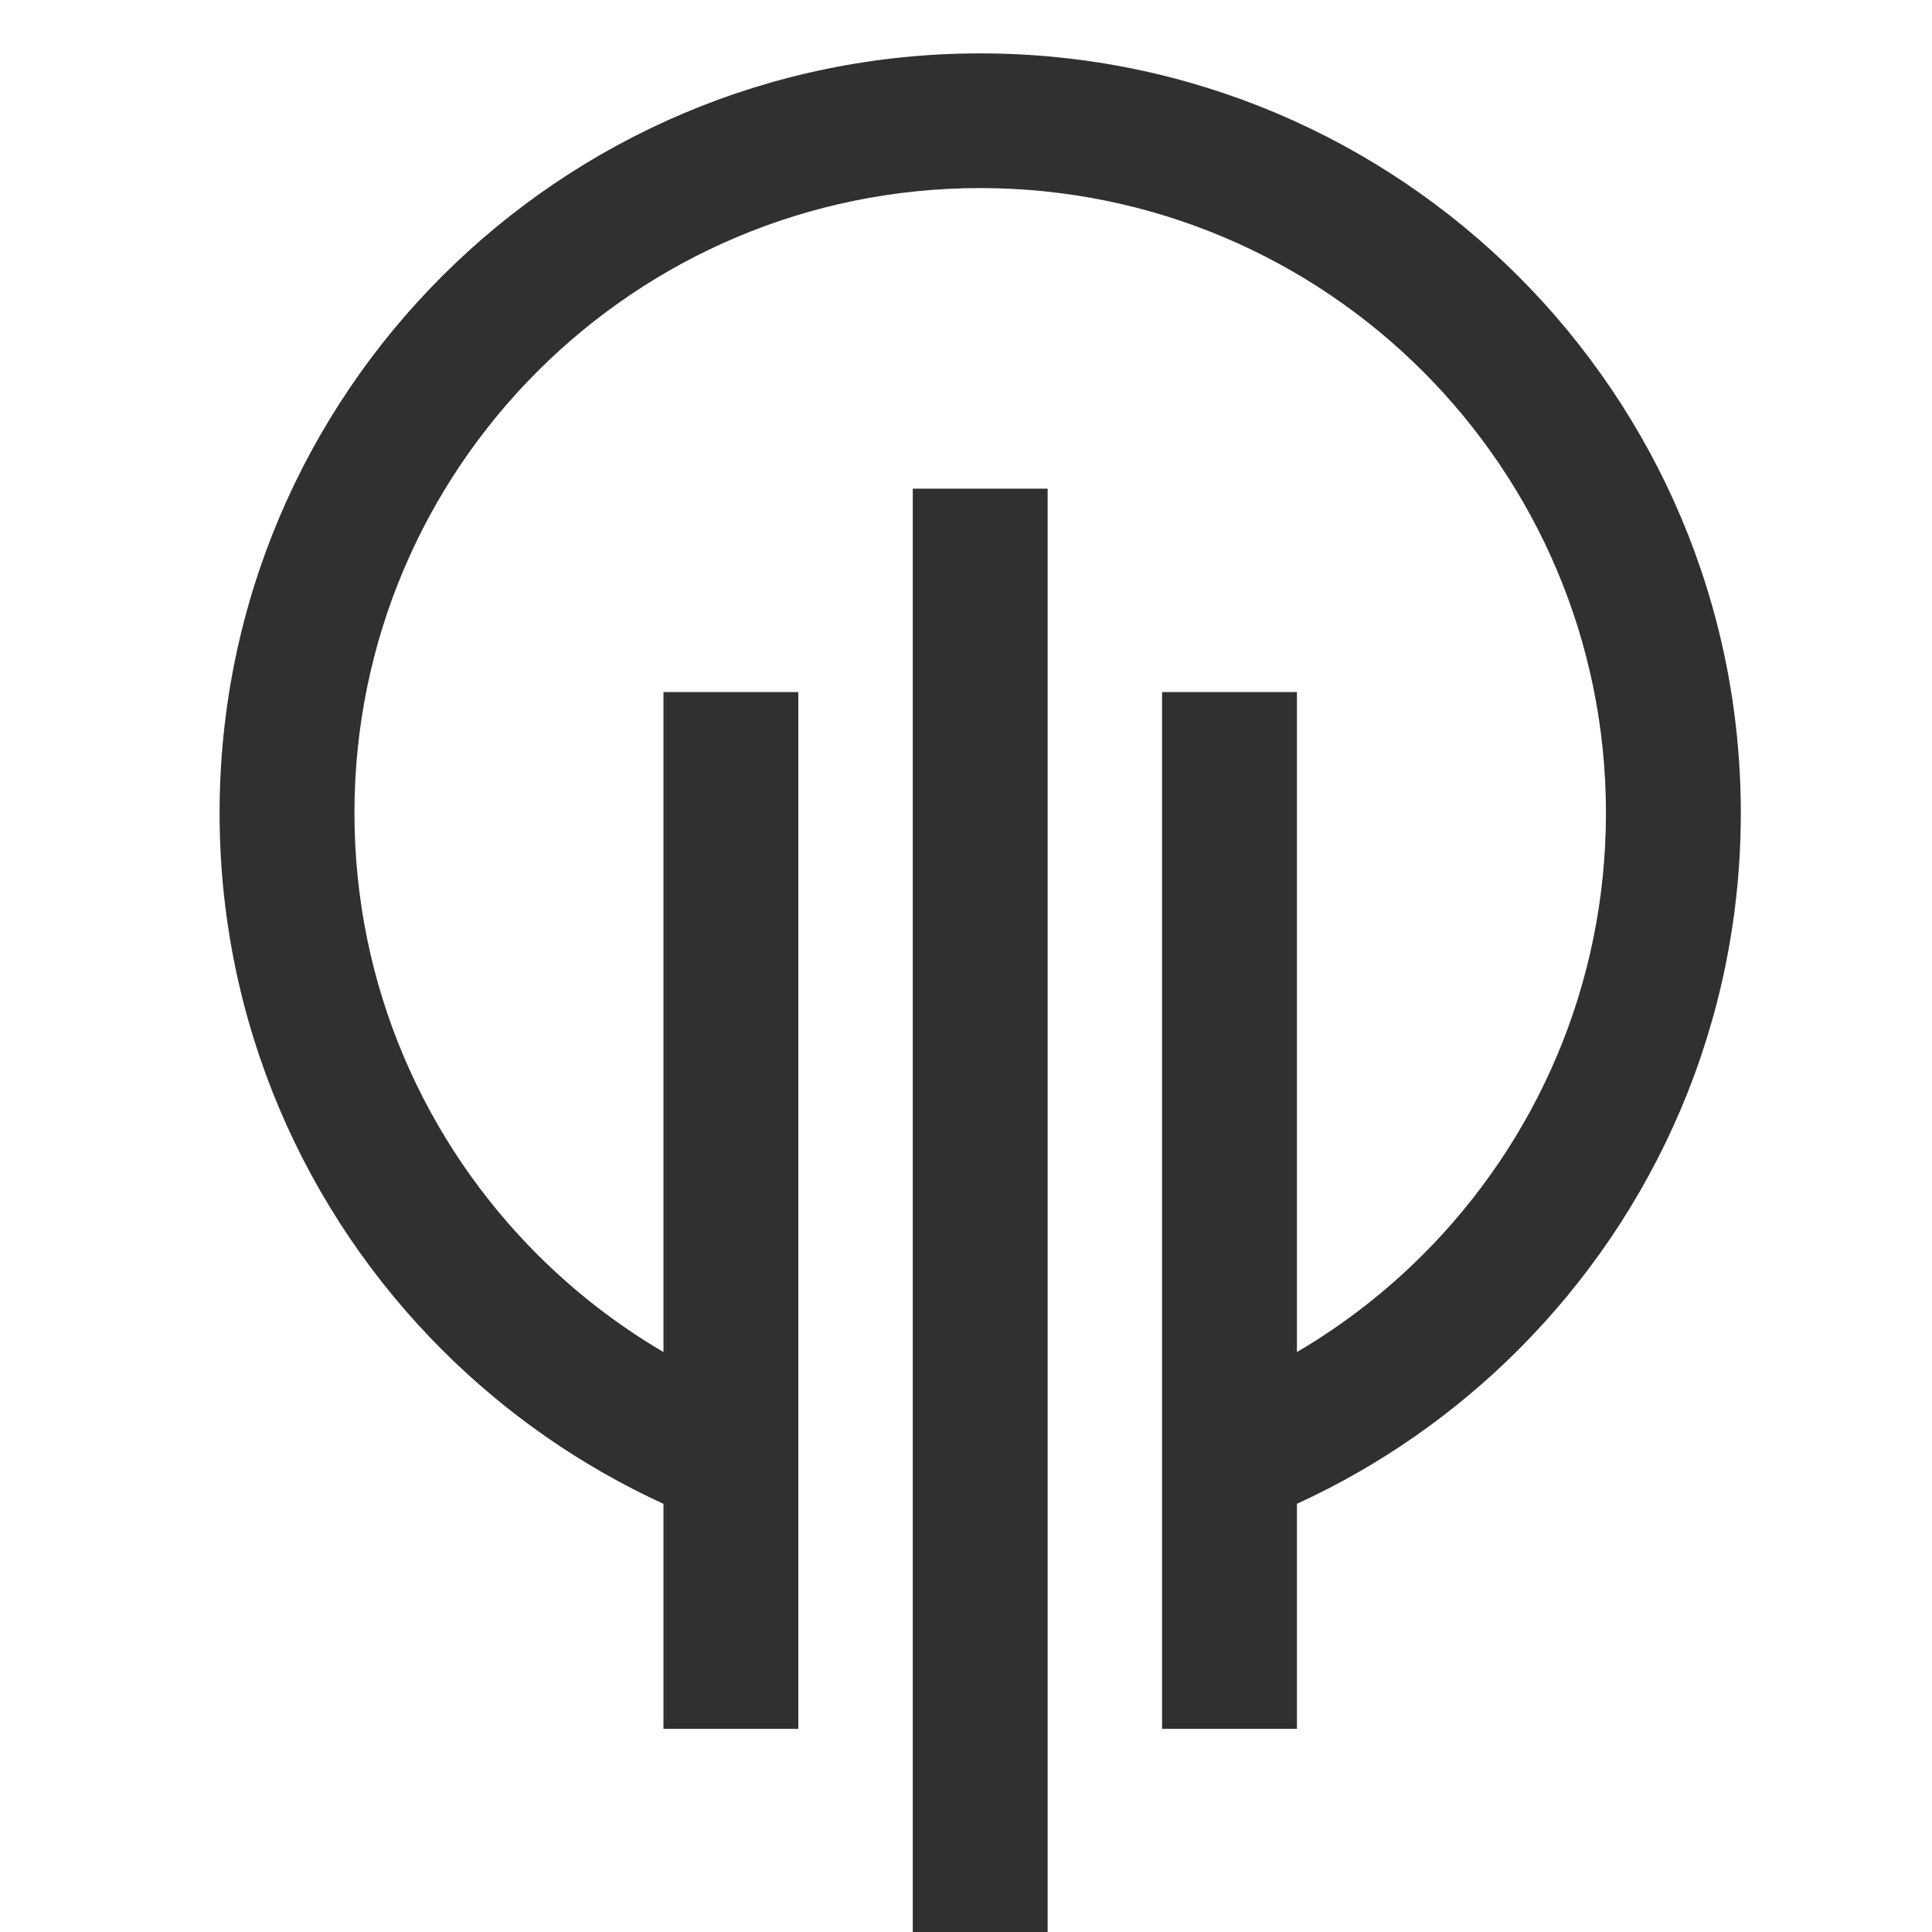 <svg xmlns="http://www.w3.org/2000/svg" xmlns:xlink="http://www.w3.org/1999/xlink" width="400" zoomAndPan="magnify" viewBox="0 0 300 300" height="400" preserveAspectRatio="xMidYMid meet" version="1.0"><defs><clipPath id="7fc76dc16b"><path d="M 34.078 8.289 L 270.328 8.289 L 270.328 300 L 34.078 300 Z M 34.078 8.289 " clip-rule="nonzero"/></clipPath></defs><g clip-path="url(#7fc76dc16b)"><path fill="#303030" d="M 152.203 8.289 C 184.812 8.289 214.34 21.496 235.715 42.84 C 257.09 64.188 270.312 93.676 270.312 126.242 C 270.312 158.812 257.09 188.297 235.715 209.645 C 225.844 219.504 214.234 227.625 201.387 233.512 L 201.387 268.453 L 180.445 268.453 L 180.445 107.465 L 201.387 107.465 L 201.387 209.945 C 208.531 205.754 215.086 200.672 220.91 194.859 C 238.492 177.297 249.371 153.039 249.371 126.242 C 249.371 99.453 238.492 75.191 220.91 57.629 C 203.324 40.066 179.031 29.203 152.203 29.203 C 125.375 29.203 101.086 40.066 83.5 57.629 C 65.918 75.191 55.039 99.453 55.039 126.242 C 55.039 153.039 65.918 177.297 83.5 194.859 C 89.324 200.672 95.883 205.754 103.023 209.945 L 103.023 107.465 L 123.965 107.465 L 123.965 268.453 L 103.023 268.453 L 103.023 233.512 C 90.176 227.629 78.566 219.504 68.695 209.648 C 47.32 188.297 34.098 158.812 34.098 126.242 C 34.098 93.676 47.32 64.188 68.695 42.84 C 90.07 21.496 119.598 8.289 152.203 8.289 Z M 141.734 300.039 L 141.734 75.879 L 162.676 75.879 L 162.676 300.039 Z M 141.734 300.039 " fill-opacity="1" fill-rule="nonzero"/></g></svg>